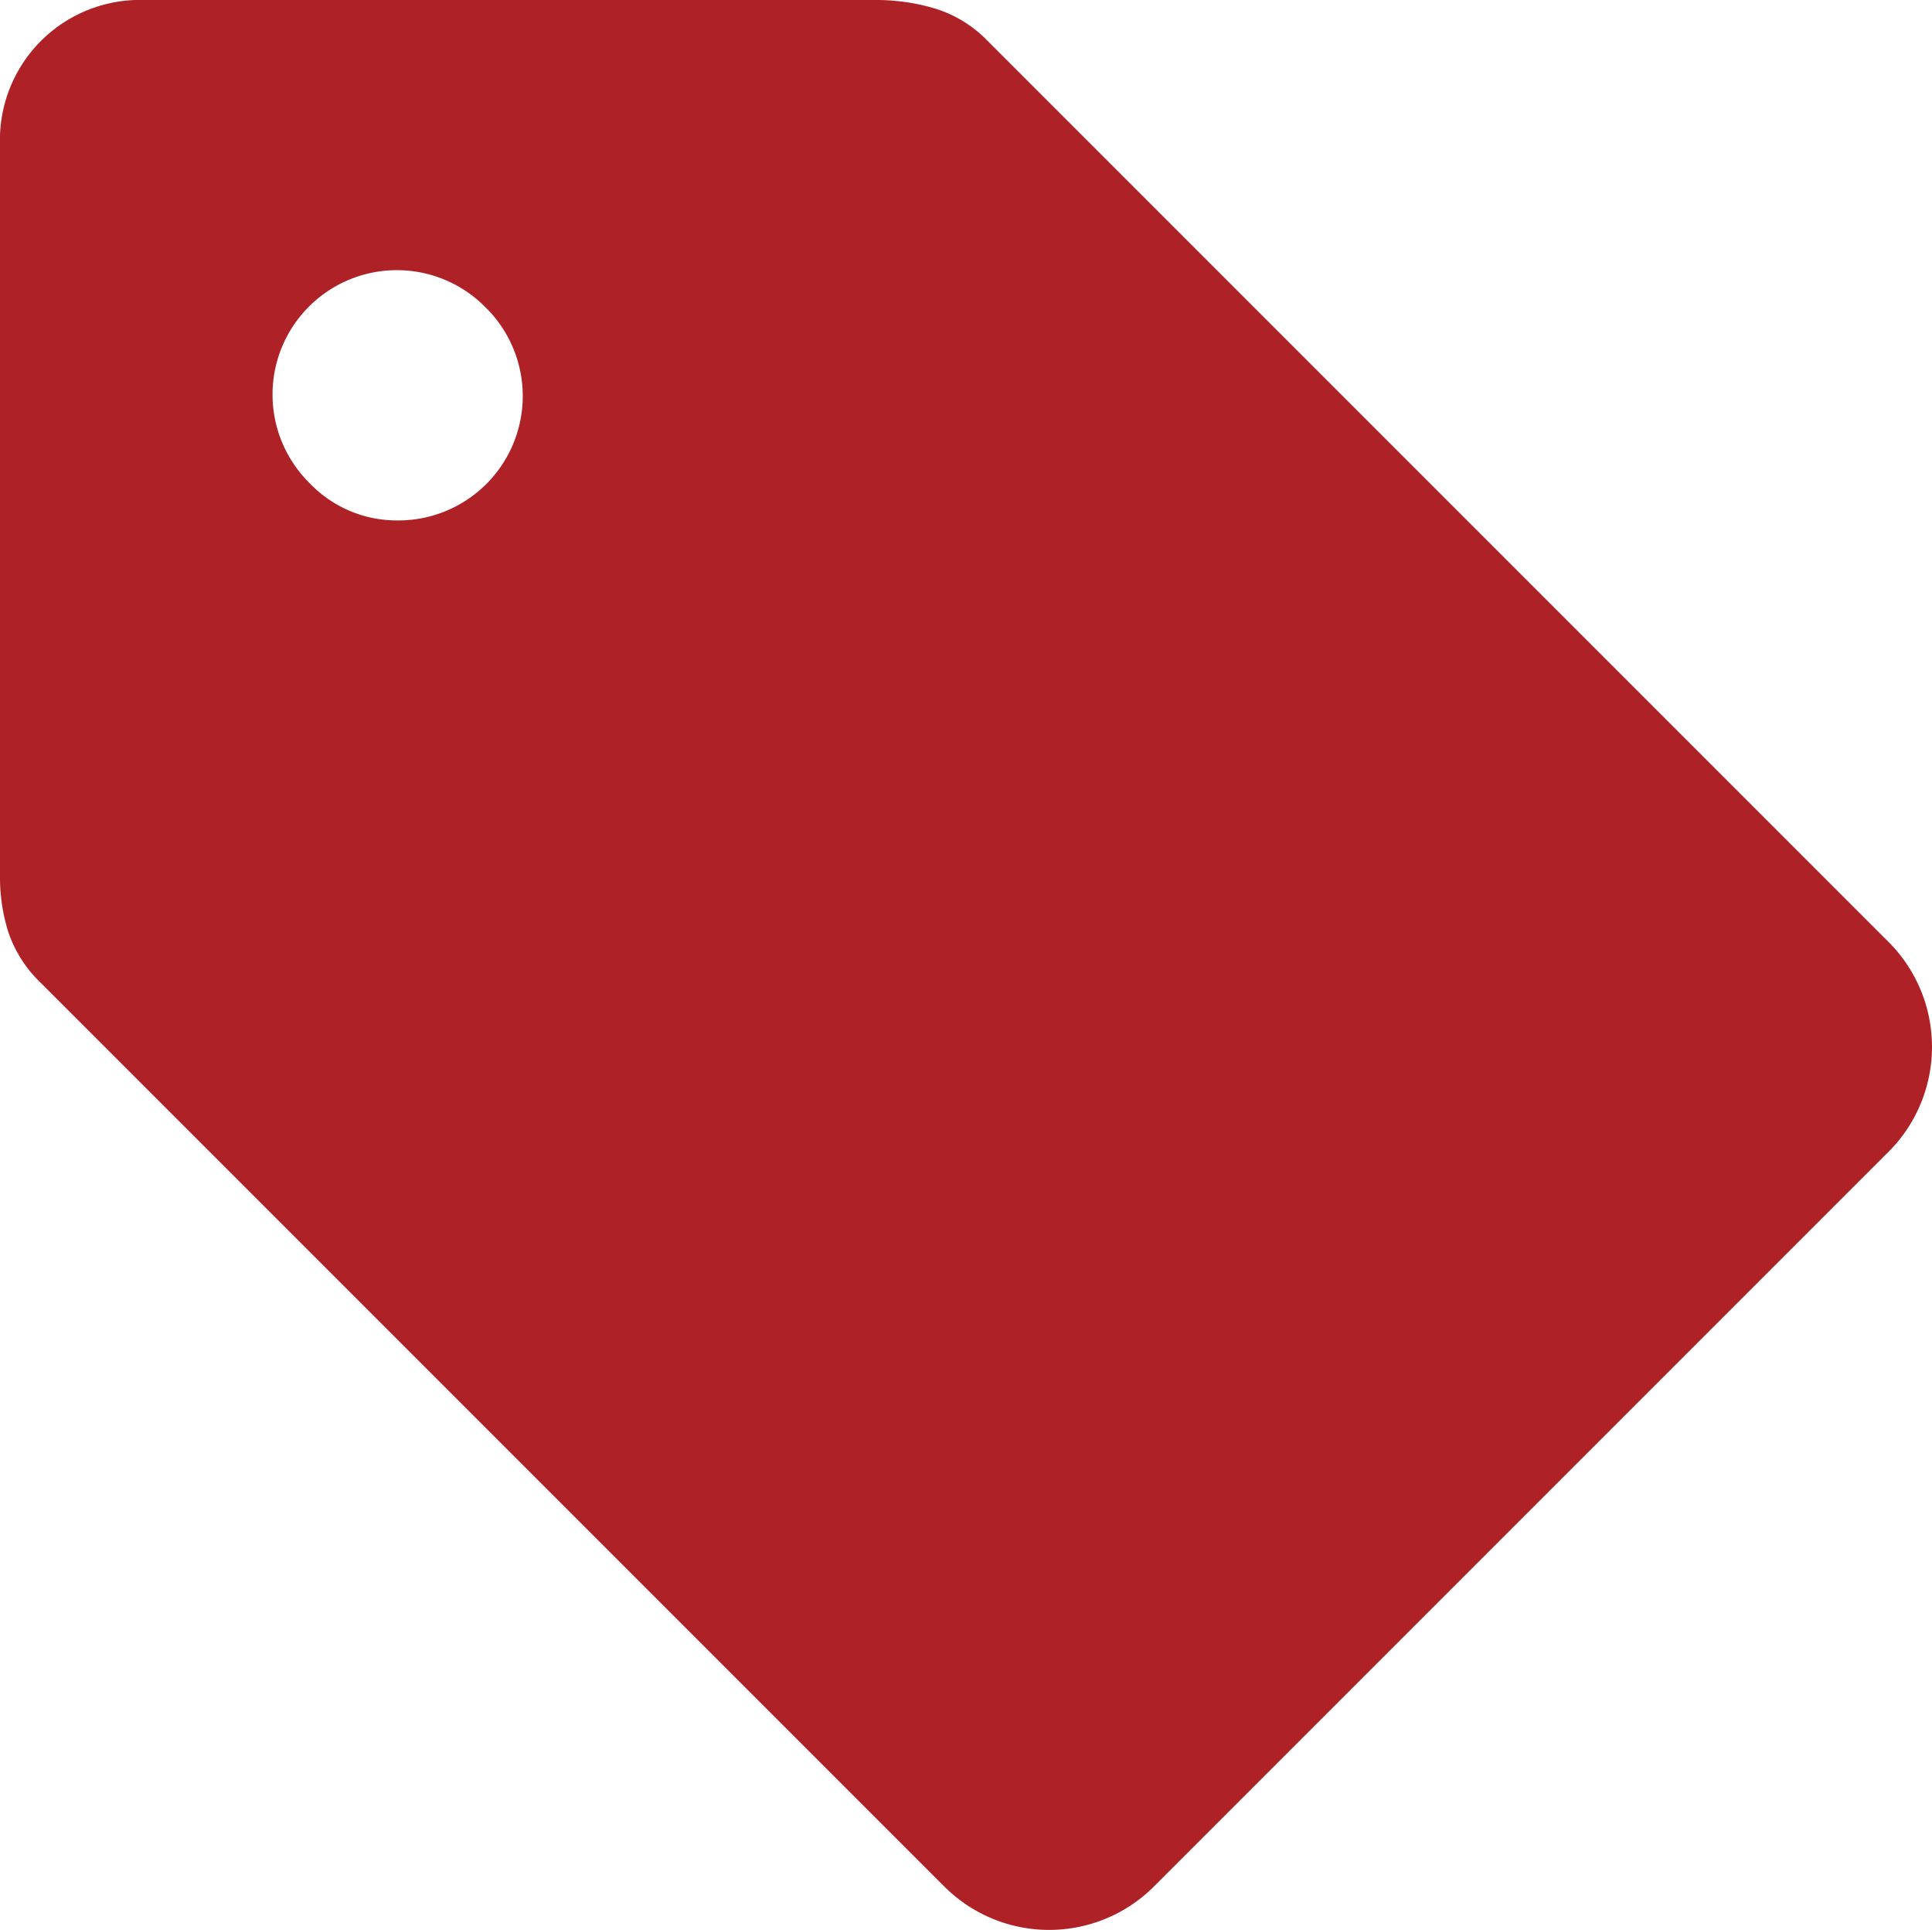 <svg xmlns="http://www.w3.org/2000/svg" width="40.1" height="40.05" viewBox="0 0 40.1 40.05">
  <path id="sell_FILL1_wght400_GRAD0_opsz48" d="M27.95,43.15a3.078,3.078,0,0,1-4.35,0L4.85,24.4a2.624,2.624,0,0,1-.675-1.05A3.77,3.77,0,0,1,4,22.2V7A2.907,2.907,0,0,1,7,4H22.2a4.267,4.267,0,0,1,1.2.175,2.568,2.568,0,0,1,1.1.675L43.15,23.5a3.081,3.081,0,0,1,0,4.45ZM12.25,14.8a2.581,2.581,0,0,0,1.825-4.425,2.581,2.581,0,1,0-3.65,3.65,2.5,2.5,0,0,0,1.825.775Z" transform="translate(-4 -4)" fill="#ae2126"/>
</svg>
